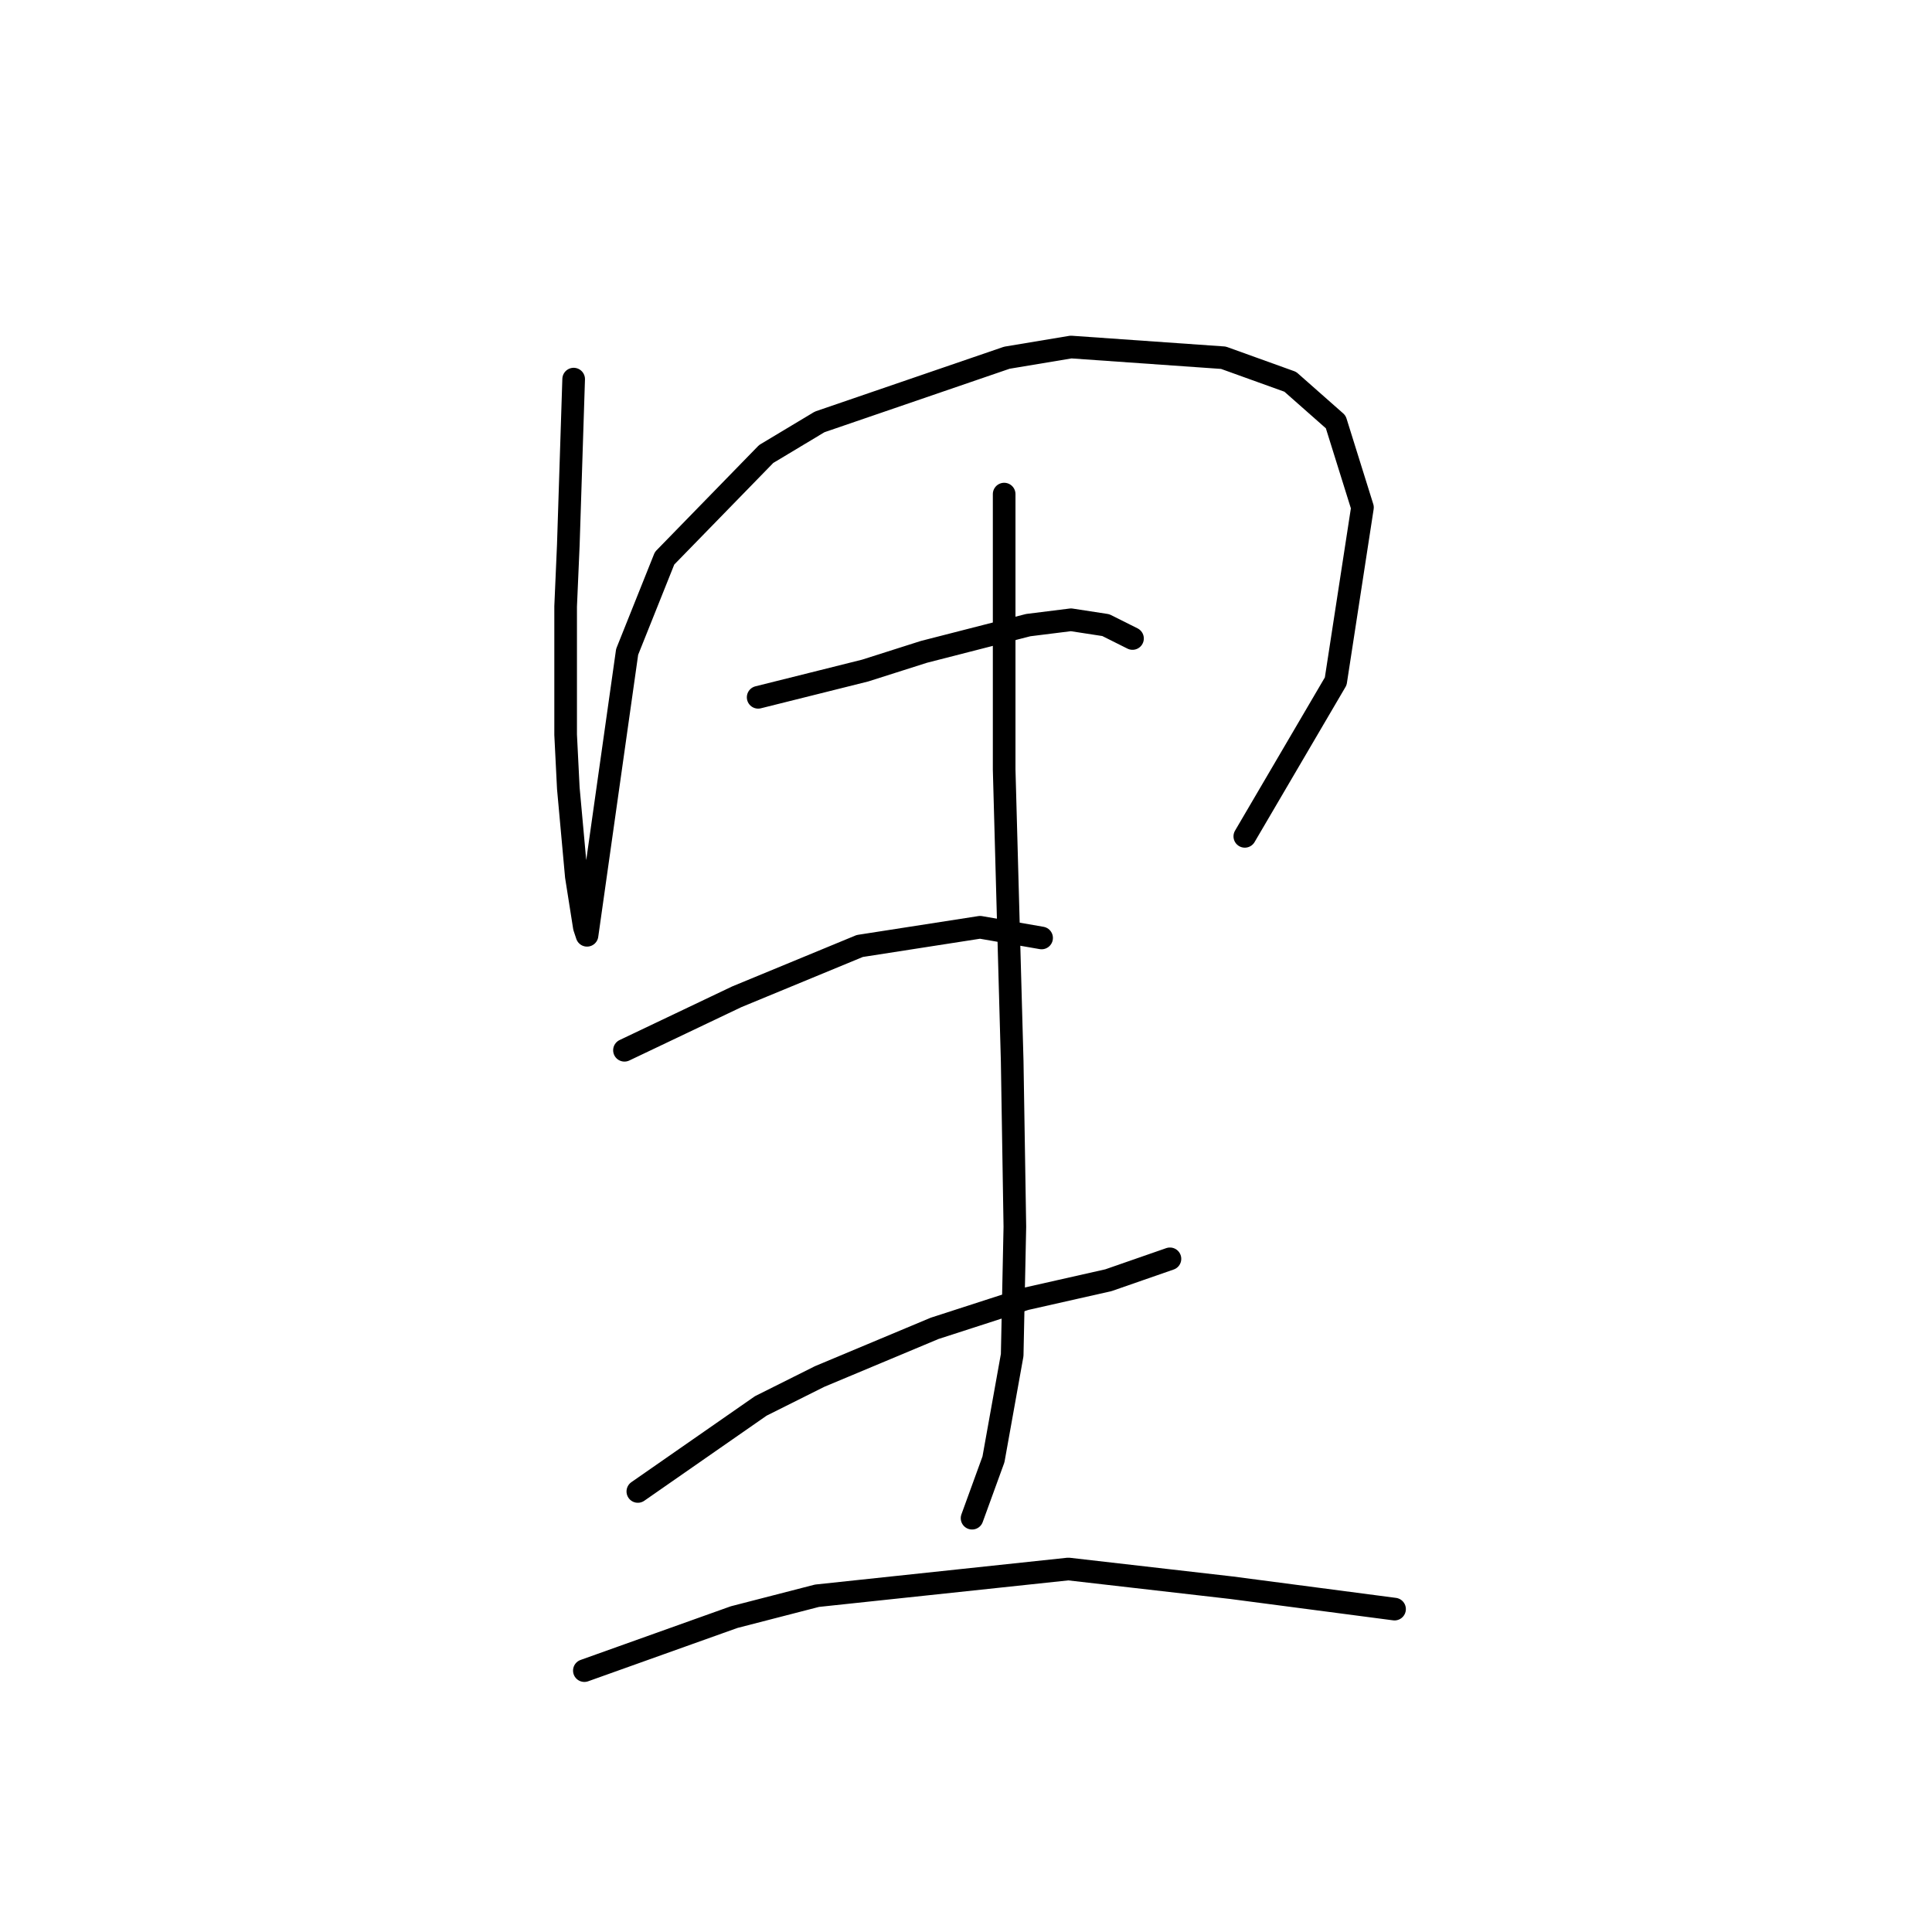 <?xml version="1.0" standalone="no"?>
    <svg width="256" height="256" xmlns="http://www.w3.org/2000/svg" version="1.1">
    <polyline stroke="black" stroke-width="3" stroke-linecap="round" fill="transparent" stroke-linejoin="round" points="76.013 50.235 75.659 61.219 75.305 72.202 74.95 80.351 74.95 97.358 75.305 104.444 76.368 116.136 77.431 122.868 77.785 123.931 83.099 86.374 88.06 73.974 101.523 60.156 108.609 55.904 133.411 47.401 141.914 45.984 162.109 47.401 170.967 50.59 176.99 55.904 180.533 67.242 176.99 90.272 164.944 110.821 164.944 110.821 " />
        <polyline stroke="black" stroke-width="3" stroke-linecap="round" fill="transparent" stroke-linejoin="round" points="100.46 92.397 107.547 90.626 114.633 88.854 122.427 86.374 136.245 82.831 141.914 82.123 146.52 82.831 150.063 84.603 150.063 84.603 " />
        <polyline stroke="black" stroke-width="3" stroke-linecap="round" fill="transparent" stroke-linejoin="round" points="82.745 139.166 90.186 135.623 97.626 132.08 113.924 125.348 129.868 122.868 138.017 124.285 138.017 124.285 " />
        <polyline stroke="black" stroke-width="3" stroke-linecap="round" fill="transparent" stroke-linejoin="round" points="84.517 197.626 92.666 191.957 100.815 186.288 108.609 182.391 123.845 176.013 135.891 172.116 146.874 169.636 155.023 166.802 155.023 166.802 " />
        <polyline stroke="black" stroke-width="3" stroke-linecap="round" fill="transparent" stroke-linejoin="round" points="133.056 65.47 133.056 77.162 133.056 88.854 133.056 101.964 133.765 127.828 134.119 140.583 134.474 162.55 134.119 179.556 131.639 193.374 128.805 201.169 128.805 201.169 " />
        <polyline stroke="black" stroke-width="3" stroke-linecap="round" fill="transparent" stroke-linejoin="round" points="77.431 221.365 87.351 217.821 97.272 214.278 108.255 211.444 141.56 207.901 163.172 210.381 184.785 213.215 184.785 213.215 " />
        </svg>
